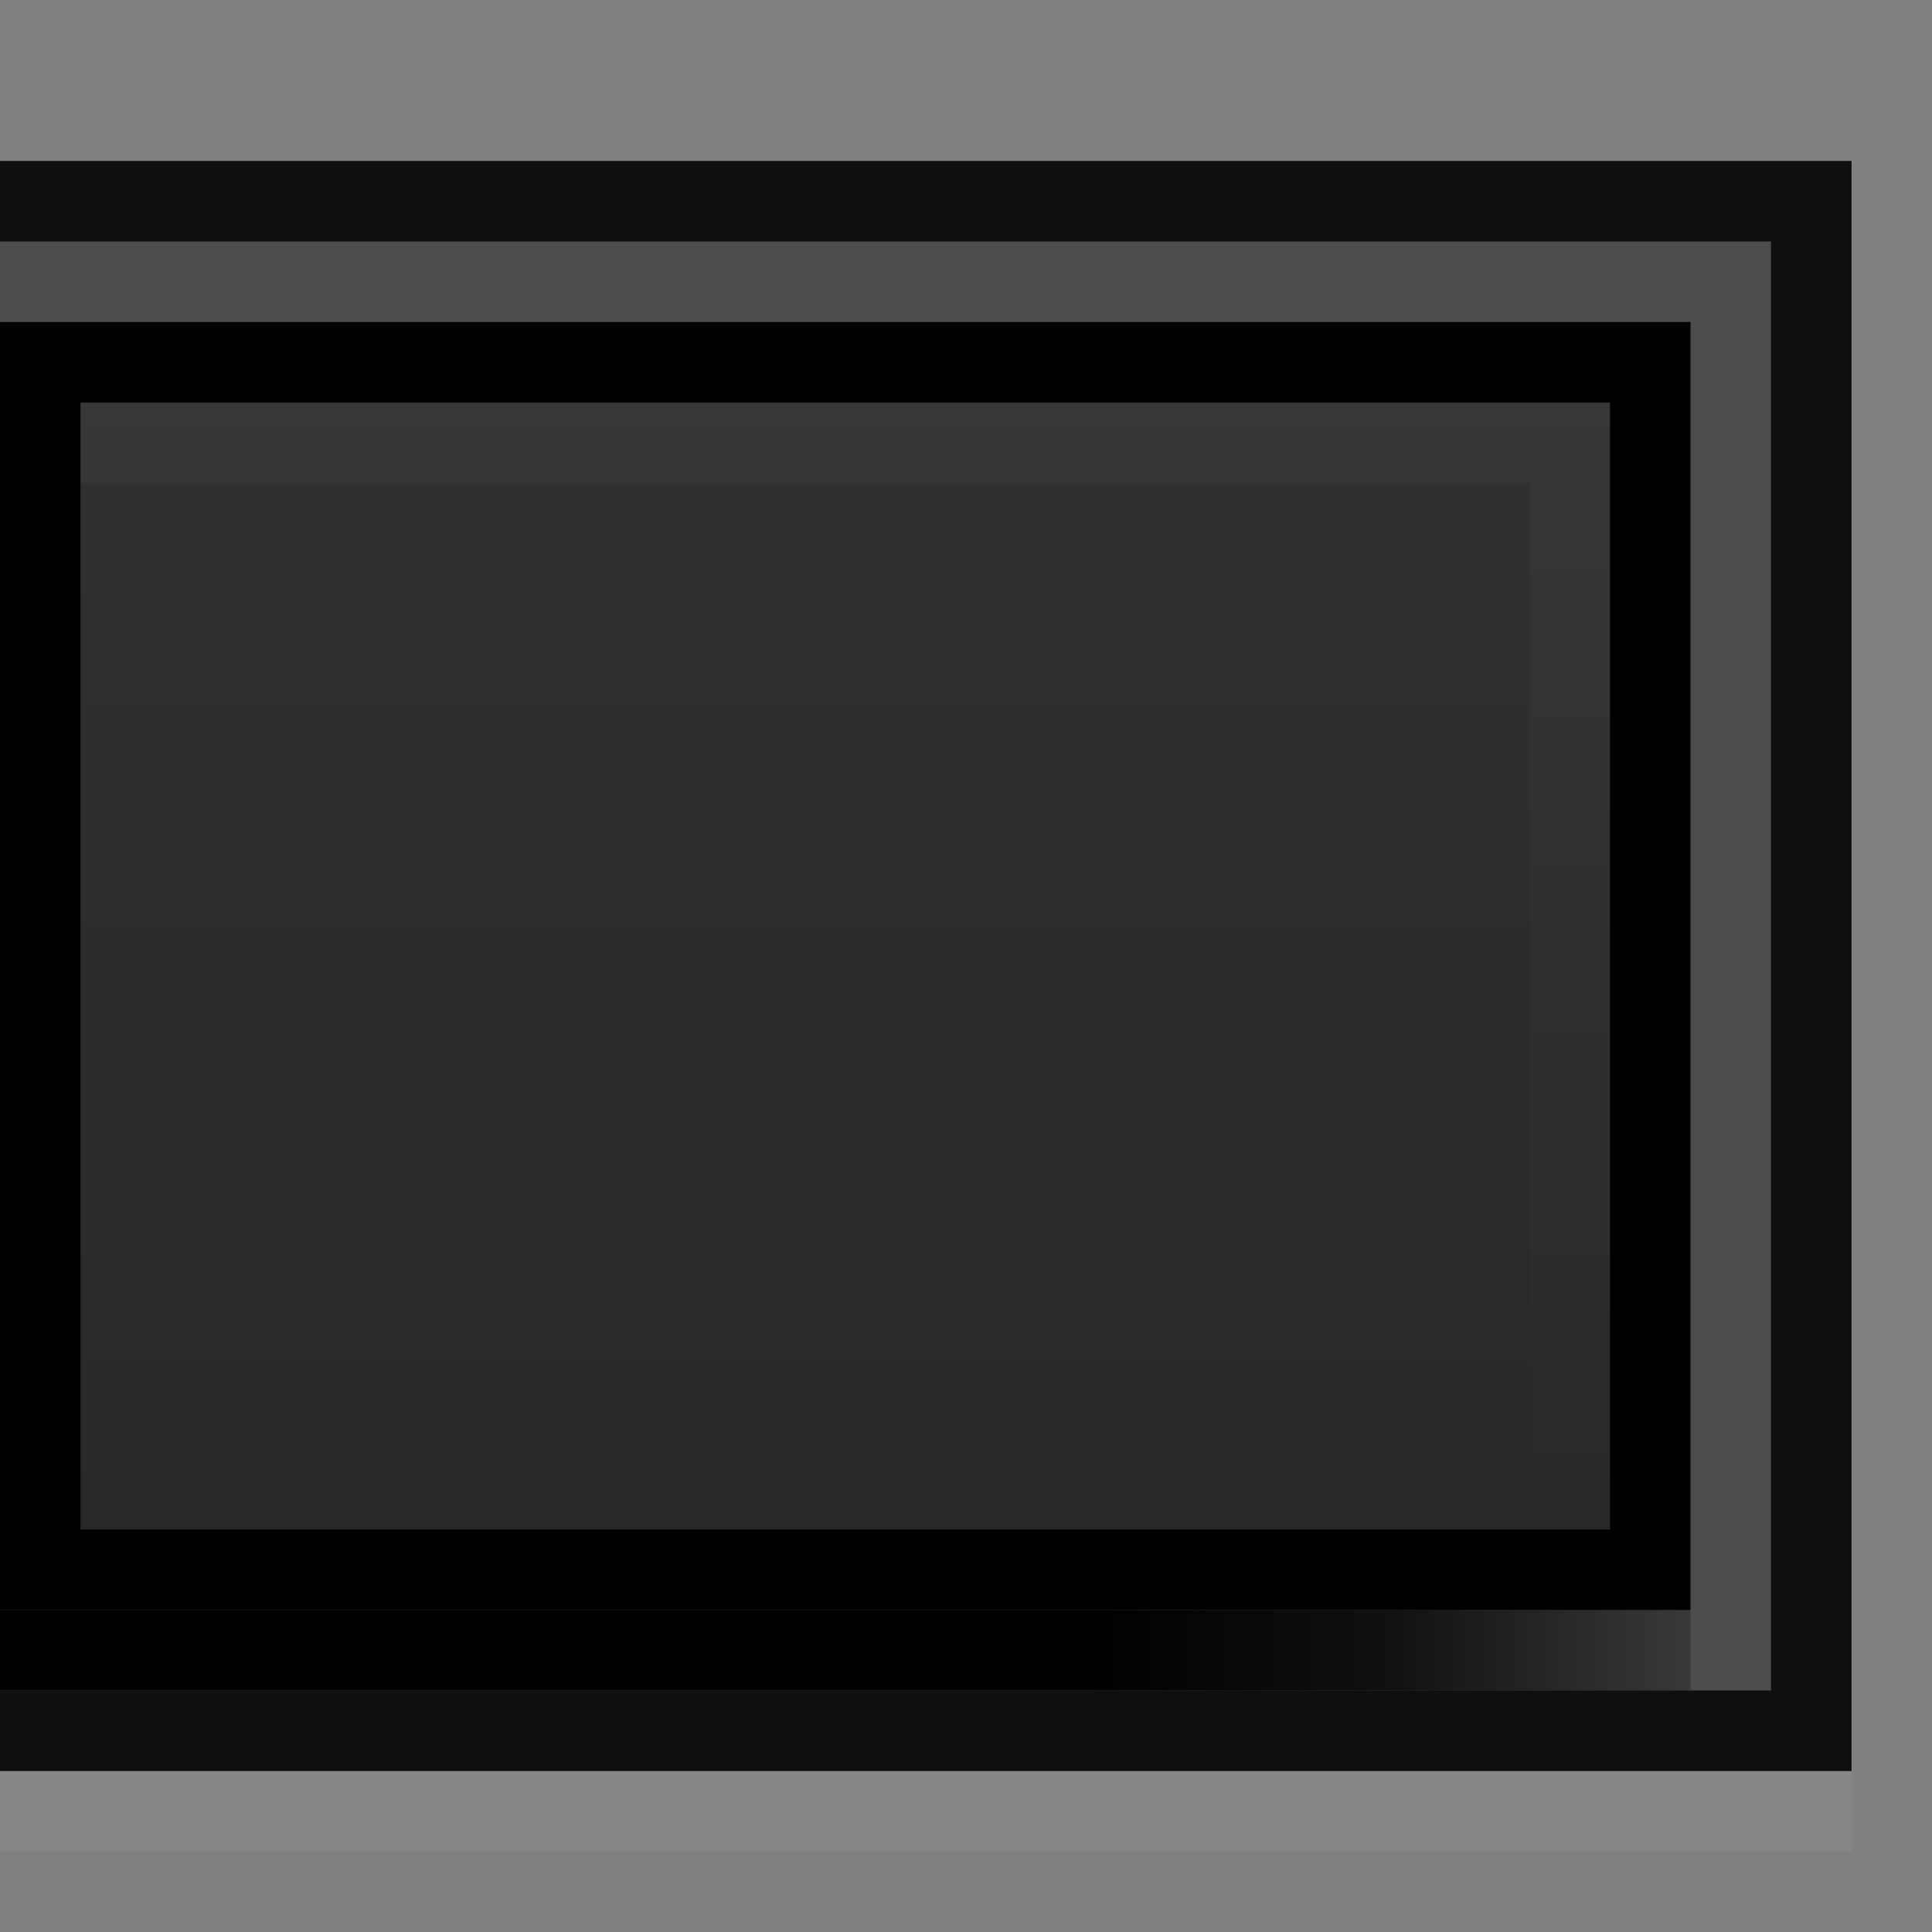 <?xml version="1.0" encoding="UTF-8" standalone="no"?>
<!-- Created with Inkscape (http://www.inkscape.org/) -->

<svg
   xmlns:dc="http://purl.org/dc/elements/1.1/"
   xmlns:cc="http://creativecommons.org/ns#"
   xmlns:rdf="http://www.w3.org/1999/02/22-rdf-syntax-ns#"
   xmlns:svg="http://www.w3.org/2000/svg"
   xmlns="http://www.w3.org/2000/svg"
   xmlns:xlink="http://www.w3.org/1999/xlink"
   xmlns:sodipodi="http://sodipodi.sourceforge.net/DTD/sodipodi-0.dtd"
   xmlns:inkscape="http://www.inkscape.org/namespaces/inkscape"
   inkscape:export-ydpi="90.000000"
   inkscape:export-xdpi="90.000000"
   width="24"
   height="24"
   id="svg11300"
   sodipodi:version="0.32"
   inkscape:version="0.91 r"
   sodipodi:docname="linked-button-right.svg"
   inkscape:output_extension="org.inkscape.output.svg.inkscape"
   version="1.0"
   style="display:inline;enable-background:new">
  <rect width="100%" height="100%" fill="#808080" stroke="none"/>
  <sodipodi:namedview
     stroke="#ef2929"
     fill="#f57900"
     id="base"
     pagecolor="#8c8c8c"
     bordercolor="#ff5e00"
     borderopacity="1"
     inkscape:pageopacity="0"
     inkscape:pageshadow="2"
     inkscape:zoom="30.466568"
     inkscape:cx="-1.6707226"
     inkscape:cy="12"
     inkscape:current-layer="layer1"
     showgrid="true"
     inkscape:grid-bbox="true"
     inkscape:document-units="px"
     inkscape:showpageshadow="false"
     inkscape:window-width="1600"
     inkscape:window-height="875"
     inkscape:window-x="0"
     inkscape:window-y="25"
     width="400px"
     height="300px"
     inkscape:snap-nodes="true"
     inkscape:snap-bbox="true"
     gridtolerance="10000"
     inkscape:object-nodes="true"
     inkscape:snap-grids="true"
     showguides="true"
     inkscape:guide-bbox="true"
     inkscape:window-maximized="1"
     inkscape:bbox-nodes="true"
     inkscape:bbox-paths="false"
     inkscape:snap-bbox-edge-midpoints="false"
     inkscape:snap-bbox-midpoints="false"
     objecttolerance="10000"
     guidetolerance="10000"
     borderlayer="true"
     showborder="true"
     guidecolor="#ff0b00"
     guideopacity="1"
     guidehicolor="#001aff"
     guidehiopacity="0.498">
    <inkscape:grid
       type="xygrid"
       id="grid3123"
       empspacing="4"
       visible="true"
       enabled="true"
       snapvisiblegridlinesonly="true" />
  </sodipodi:namedview>
  <defs
     id="defs3">
    <linearGradient
       id="linearGradient4006-3-8">
      <stop
         style="stop-color:#ffffff;stop-opacity:1;"
         offset="0"
         id="stop4008-3-4" />
      <stop
         style="stop-color:#ffffff;stop-opacity:0;"
         offset="1"
         id="stop4010-8-4" />
    </linearGradient>
    <linearGradient
       id="linearGradient5235-5">
      <stop
         style="stop-color:#000000;stop-opacity:0;"
         offset="0"
         id="stop5237-3" />
      <stop
         id="stop5239-7"
         offset="0.3"
         style="stop-color:#000000;stop-opacity:0.784;" />
      <stop
         id="stop5241-0"
         offset="0.5"
         style="stop-color:#000000;stop-opacity:1;" />
      <stop
         style="stop-color:#000000;stop-opacity:1;"
         offset="0.65"
         id="stop5243-6" />
      <stop
         style="stop-color:#000000;stop-opacity:1;"
         offset="1"
         id="stop5245-1" />
    </linearGradient>
    <linearGradient
       inkscape:collect="always"
       xlink:href="#linearGradient5235-5"
       id="linearGradient6909"
       gradientUnits="userSpaceOnUse"
       gradientTransform="matrix(-0.938,0,0,1,24.75,0)"
       spreadMethod="reflect"
       x1="2"
       y1="297"
       x2="22"
       y2="297" />
    <linearGradient
       inkscape:collect="always"
       xlink:href="#linearGradient4006-3-8"
       id="linearGradient6914"
       gradientUnits="userSpaceOnUse"
       gradientTransform="matrix(-0.7,0,0,-0.7,21.4,296.4)"
       x1="24"
       y1="22"
       x2="24"
       y2="2" />
    <linearGradient
       inkscape:collect="always"
       xlink:href="#linearGradient4006-3-8"
       id="linearGradient8813"
       x1="1"
       y1="281"
       x2="1"
       y2="295"
       gradientUnits="userSpaceOnUse" />
  </defs>
  <g
     style="display:inline"
     inkscape:groupmode="layer"
     inkscape:label="Base"
     id="layer1"
     transform="translate(0,-276)">
    <path
       style="opacity:0.4;fill:#000000;fill-opacity:1;stroke:none"
       d="m 23,278 -23,0 0,20 23,0 z"
       id="path3502"
       inkscape:connector-curvature="0"
       sodipodi:nodetypes="ccccc" />
    <path
       style="fill:#000000;fill-opacity:1;stroke:none"
       d="m 21,280 -21,0 0,16 21,0 z"
       id="path3504"
       inkscape:connector-curvature="0"
       sodipodi:nodetypes="ccccc" />
    <path
       style="fill:#282828;fill-opacity:1;stroke:none"
       d="m 20,281 -19,0 0,14 19,0 z"
       id="path3506"
       inkscape:connector-curvature="0"
       sodipodi:nodetypes="ccccc" />
    <path
       style="opacity:0.03;fill:url(#linearGradient6914);fill-opacity:1;stroke:none"
       d="m 20,281 0,14 -19,0 0,-1 18,0 0,-12 -18,0 0,-1 z"
       id="path3508"
       inkscape:connector-curvature="0"
       sodipodi:nodetypes="ccccccccc" />
    <path
       style="opacity:0.8;fill:#000000;fill-opacity:1;stroke:none"
       d="m 23,278 0,20 -23,0 0,-1 22,0 0,-18 -22,0 0,-1 z"
       id="path3510"
       inkscape:connector-curvature="0"
       sodipodi:nodetypes="ccccccccc" />
    <path
       style="opacity:0.04;fill:#ffffff;fill-opacity:1;stroke:none"
       d="m 23,298 -23,0 0,1 23,0 z"
       id="path3512"
       inkscape:connector-curvature="0"
       sodipodi:nodetypes="ccccc" />
    <path
       style="fill:url(#linearGradient6909);fill-opacity:1;stroke:none"
       d="m 21,296 -21,0 0,1 21,0 z"
       id="path3514"
       inkscape:connector-curvature="0"
       sodipodi:nodetypes="ccccc" />
    <path
       style="opacity:0.01;fill:#ffffff;fill-opacity:1;stroke:none;stroke-width:1;stroke-miterlimit:4;stroke-dasharray:none;stroke-dashoffset:0;stroke-opacity:1"
       d="M 0 1 L 0 2 L 23 2 L 23 22 L 0 22 L 0 23 L 24 23 L 24 1 L 0 1 z "
       transform="translate(0,276)"
       id="rect5288" />
    <path
       sodipodi:nodetypes="ccccc"
       inkscape:connector-curvature="0"
       id="path8805"
       d="m 20,281 -19,0 0,14 19,0 z"
       style="fill:url(#linearGradient8813);fill-opacity:1;stroke:none;opacity:0.04" />
  </g>
</svg>

